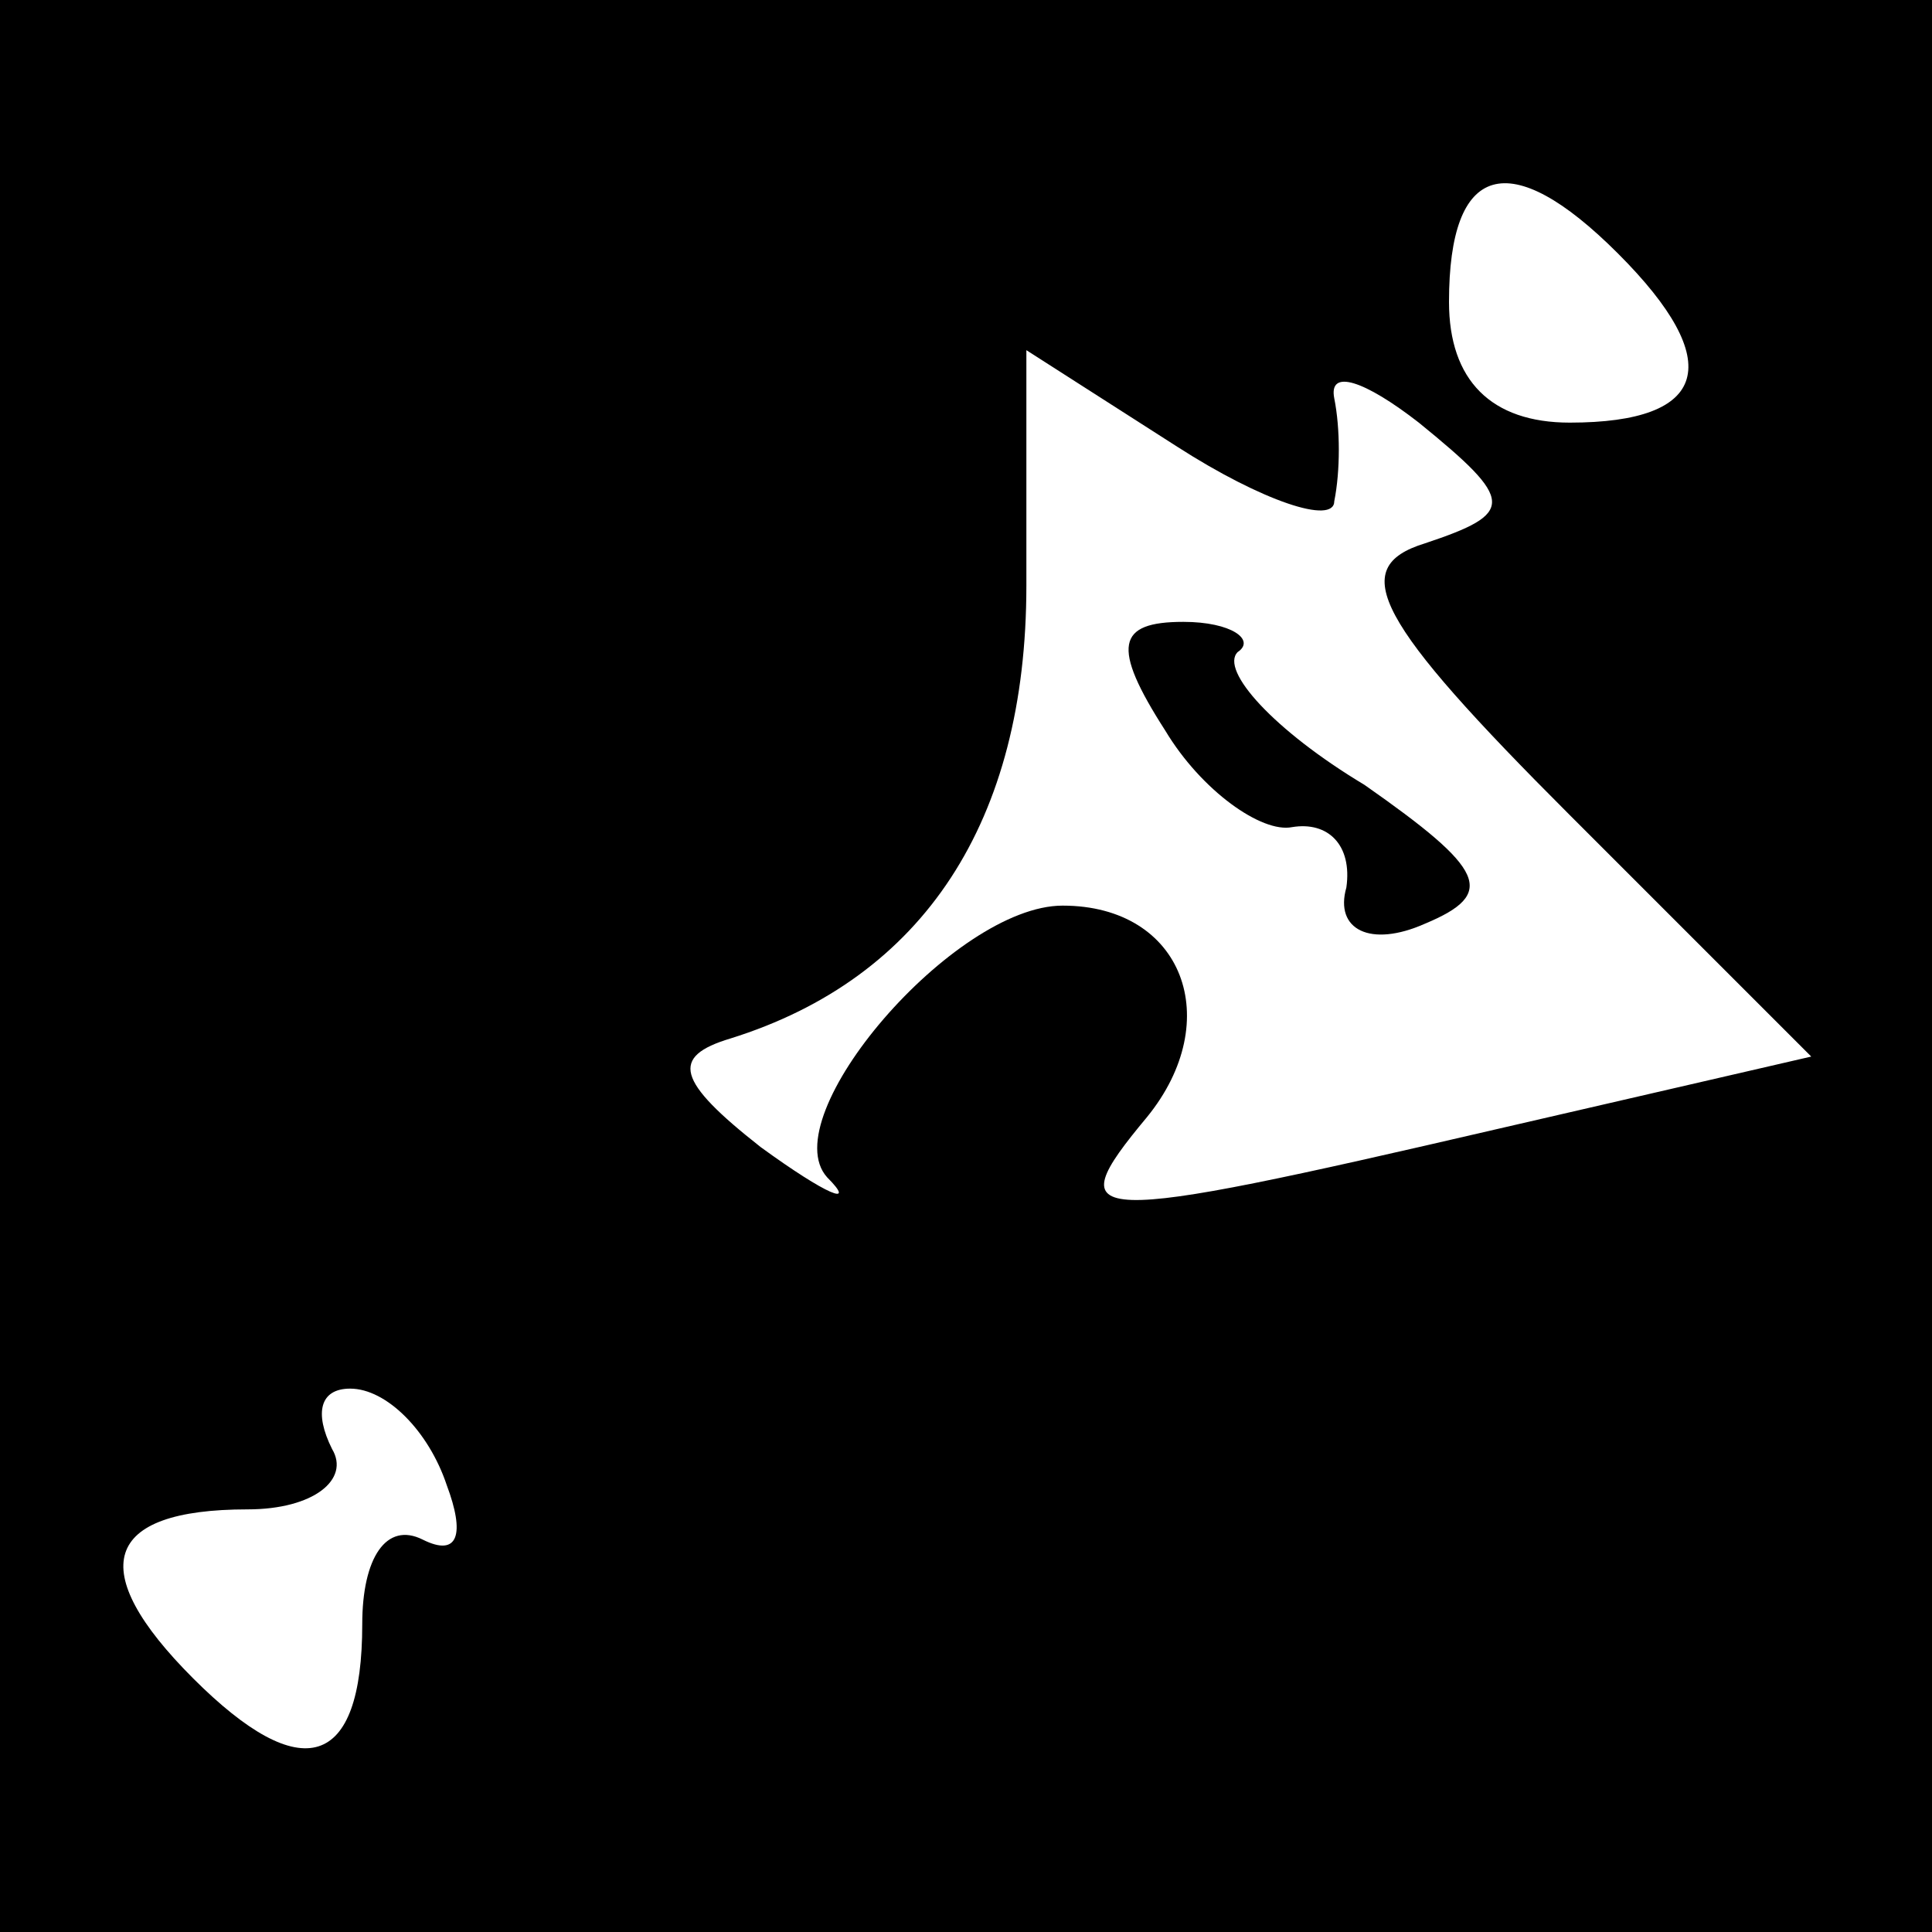 <?xml version="1.0" standalone="no"?>
<!DOCTYPE svg PUBLIC "-//W3C//DTD SVG 20010904//EN"
 "http://www.w3.org/TR/2001/REC-SVG-20010904/DTD/svg10.dtd">
<svg version="1.0" xmlns="http://www.w3.org/2000/svg"
 width="32pt" height="32pt" viewBox="0 0 32 32"
 preserveAspectRatio="xMidYMid meet">
<rect x="0" y="0" width="32" height="32" fill="#808080" stroke="none"/>
<g transform="translate(0,32) scale(0.1,-0.1)"
fill="#000000" stroke="none">
<path fill="#000000" stroke="none" d="M0 160 l0 -160 160 0 160 0 0 160 0
160 -160 0 -160 0 0 -160z"/>
<path fill="#ffffff" stroke="none" d="M268 278 c18 -18 15 -28 -8 -28 -13 0
-20 7 -20 20 0 23 10 26 28 8z"/>
<path fill="#ffffff" stroke="none" d="M221 237 c1 5 1 12 0 17 -1 5 5 3 14
-4 16 -13 16 -15 1 -20 -13 -4 -8 -13 24 -45 l40 -40 -52 -12 c-69 -16 -73
-16 -58 2 13 16 6 35 -14 35 -18 0 -48 -35 -39 -45 5 -5 0 -3 -11 5 -14 11
-15 15 -5 18 32 10 49 36 49 75 l0 39 25 -16 c14 -9 26 -13 26 -9z"/>
<path fill="#ffffff" stroke="none" d="M74 74 c3 -8 2 -12 -4 -9 -6 3 -10 -3
-10 -14 0 -24 -10 -27 -28 -9 -18 18 -15 28 9 28 11 0 17 5 14 10 -3 6 -2 10
3 10 6 0 13 -7 16 -16z"/>
<path fill="#000000" stroke="none" d="M193 199 c6 -10 16 -17 21 -16 6 1 10
-3 9 -10 -2 -7 4 -10 13 -6 12 5 10 9 -10 23 -15 9 -24 19 -21 22 3 2 -1 5 -9
5 -11 0 -12 -4 -3 -18z"/>
</g>
</svg>
